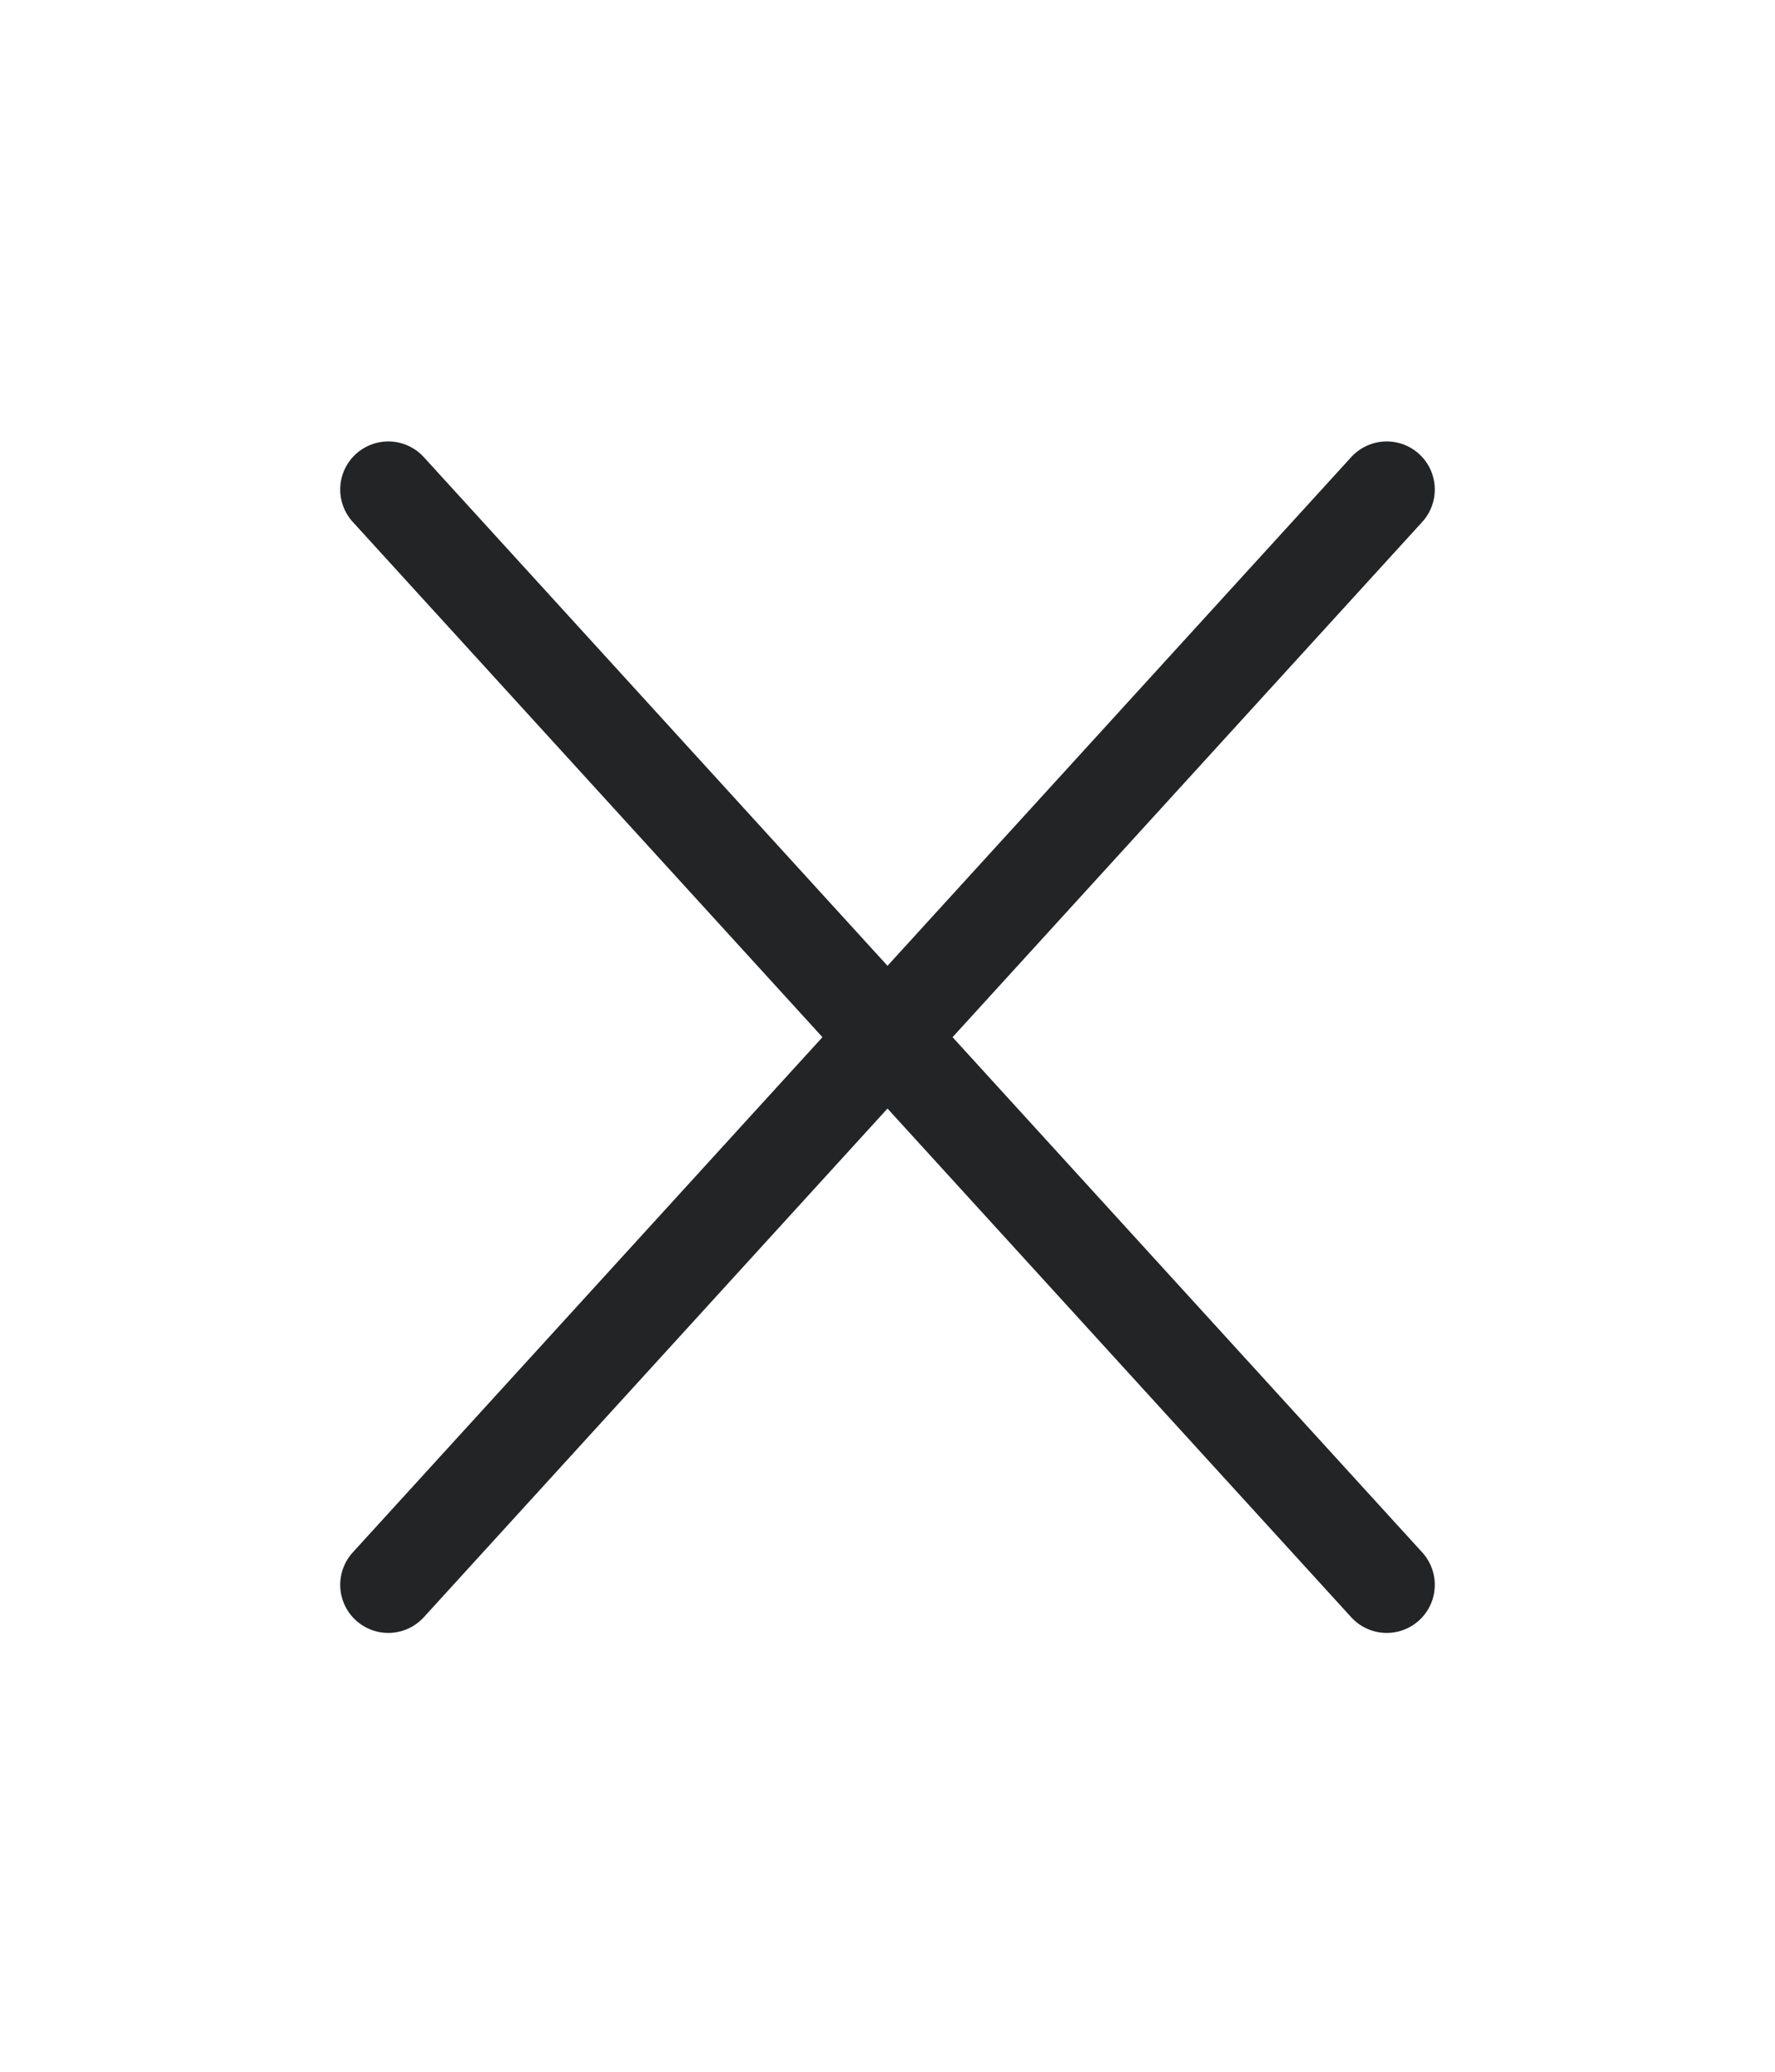 <svg  viewBox="0 0 24 28" fill="none" xmlns="http://www.w3.org/2000/svg">
<path d="M18.75 6.616L5.25 21.419" stroke="#222426" stroke-width="1.3" stroke-linecap="round" stroke-linejoin="round"/>
<path d="M18.75 21.419L5.25 6.616" stroke="#222426" stroke-width="1.3" stroke-linecap="round" stroke-linejoin="round"/>
</svg>
